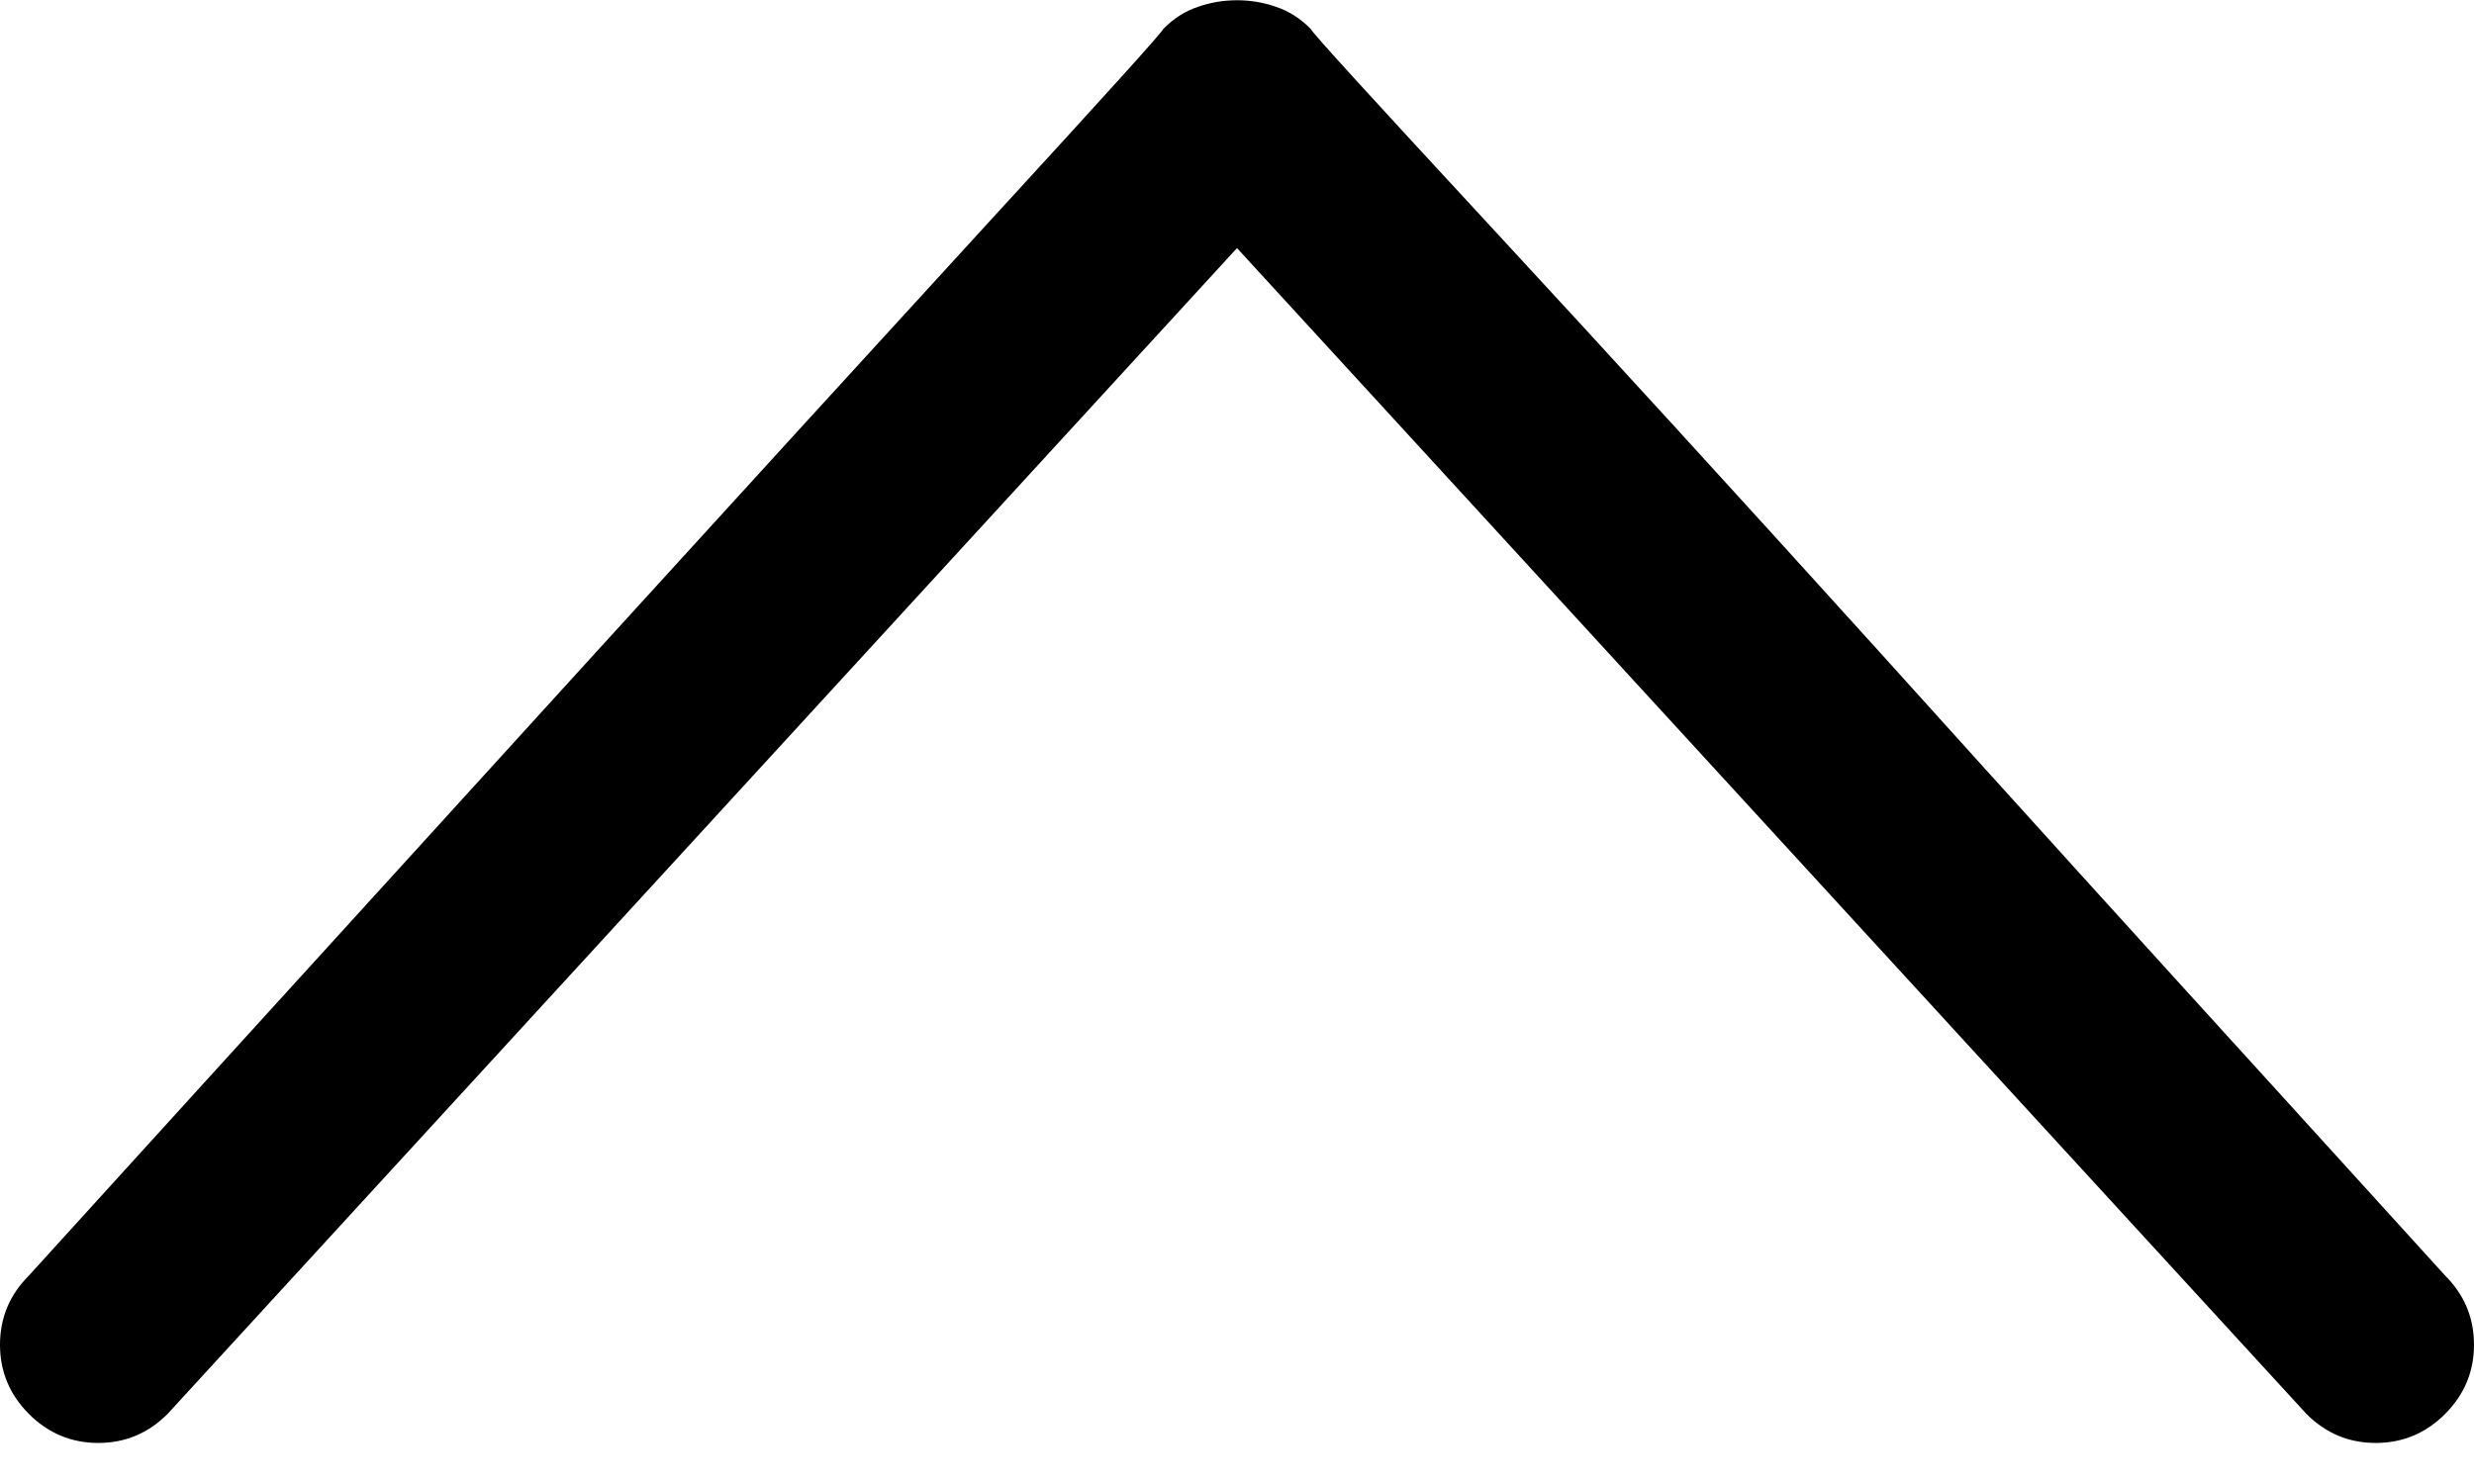 <?xml version="1.0" encoding="UTF-8" standalone="no"?>
<svg width="10px" height="6px" viewBox="0 0 10 6" version="1.1" xmlns="http://www.w3.org/2000/svg" xmlns:xlink="http://www.w3.org/1999/xlink" xmlns:sketch="http://www.bohemiancoding.com/sketch/ns">
    <!-- Generator: Sketch 3.3.2 (12043) - http://www.bohemiancoding.com/sketch -->
    <title>icon (arrow)</title>
    <desc>Created with Sketch.</desc>
    <defs></defs>
    <g stroke="none" stroke-width="1" fill="rgb(0,0,0)" fill-rule="evenodd" sketch:type="MSPage">
        <g sketch:type="MSArtboardGroup" transform="translate(-269, -454)" fill="rgb(0,0,0)">
            <g sketch:type="MSLayerGroup" transform="translate(100, 212)">
                <g transform="translate(15, 73)" sketch:type="MSShapeGroup">
                    <g transform="translate(0, 149)">
                        <path d="M163.883,20.117 C163.805,20.039 163.711,20 163.603,20 C163.494,20 163.401,20.039 163.323,20.117 L159,24.831 L154.677,20.117 C154.599,20.039 154.506,20 154.397,20 C154.289,20 154.195,20.039 154.117,20.117 C154.039,20.195 154,20.289 154,20.397 C154,20.506 154.039,20.599 154.117,20.677 C154.117,20.677 154.356,20.94 154.833,21.465 C155.311,21.99 155.834,22.567 156.402,23.197 C156.971,23.826 157.496,24.401 157.978,24.922 C158.46,25.443 158.701,25.707 158.701,25.716 C158.744,25.76 158.792,25.79 158.844,25.807 C158.896,25.825 158.948,25.833 159,25.833 C159.052,25.833 159.104,25.825 159.156,25.807 C159.208,25.79 159.256,25.76 159.299,25.716 C159.299,25.707 159.538,25.443 160.016,24.922 C160.493,24.401 161.018,23.826 161.591,23.197 C162.164,22.567 162.689,21.99 163.167,21.465 C163.644,20.94 163.883,20.677 163.883,20.677 C163.961,20.599 164,20.506 164,20.397 C164,20.289 163.961,20.195 163.883,20.117 L163.883,20.117 Z" transform="translate(159, 22.917) rotate(-180) translate(-159, -22.917) "></path>
                    </g>
                </g>
            </g>
        </g>
    </g>
</svg>